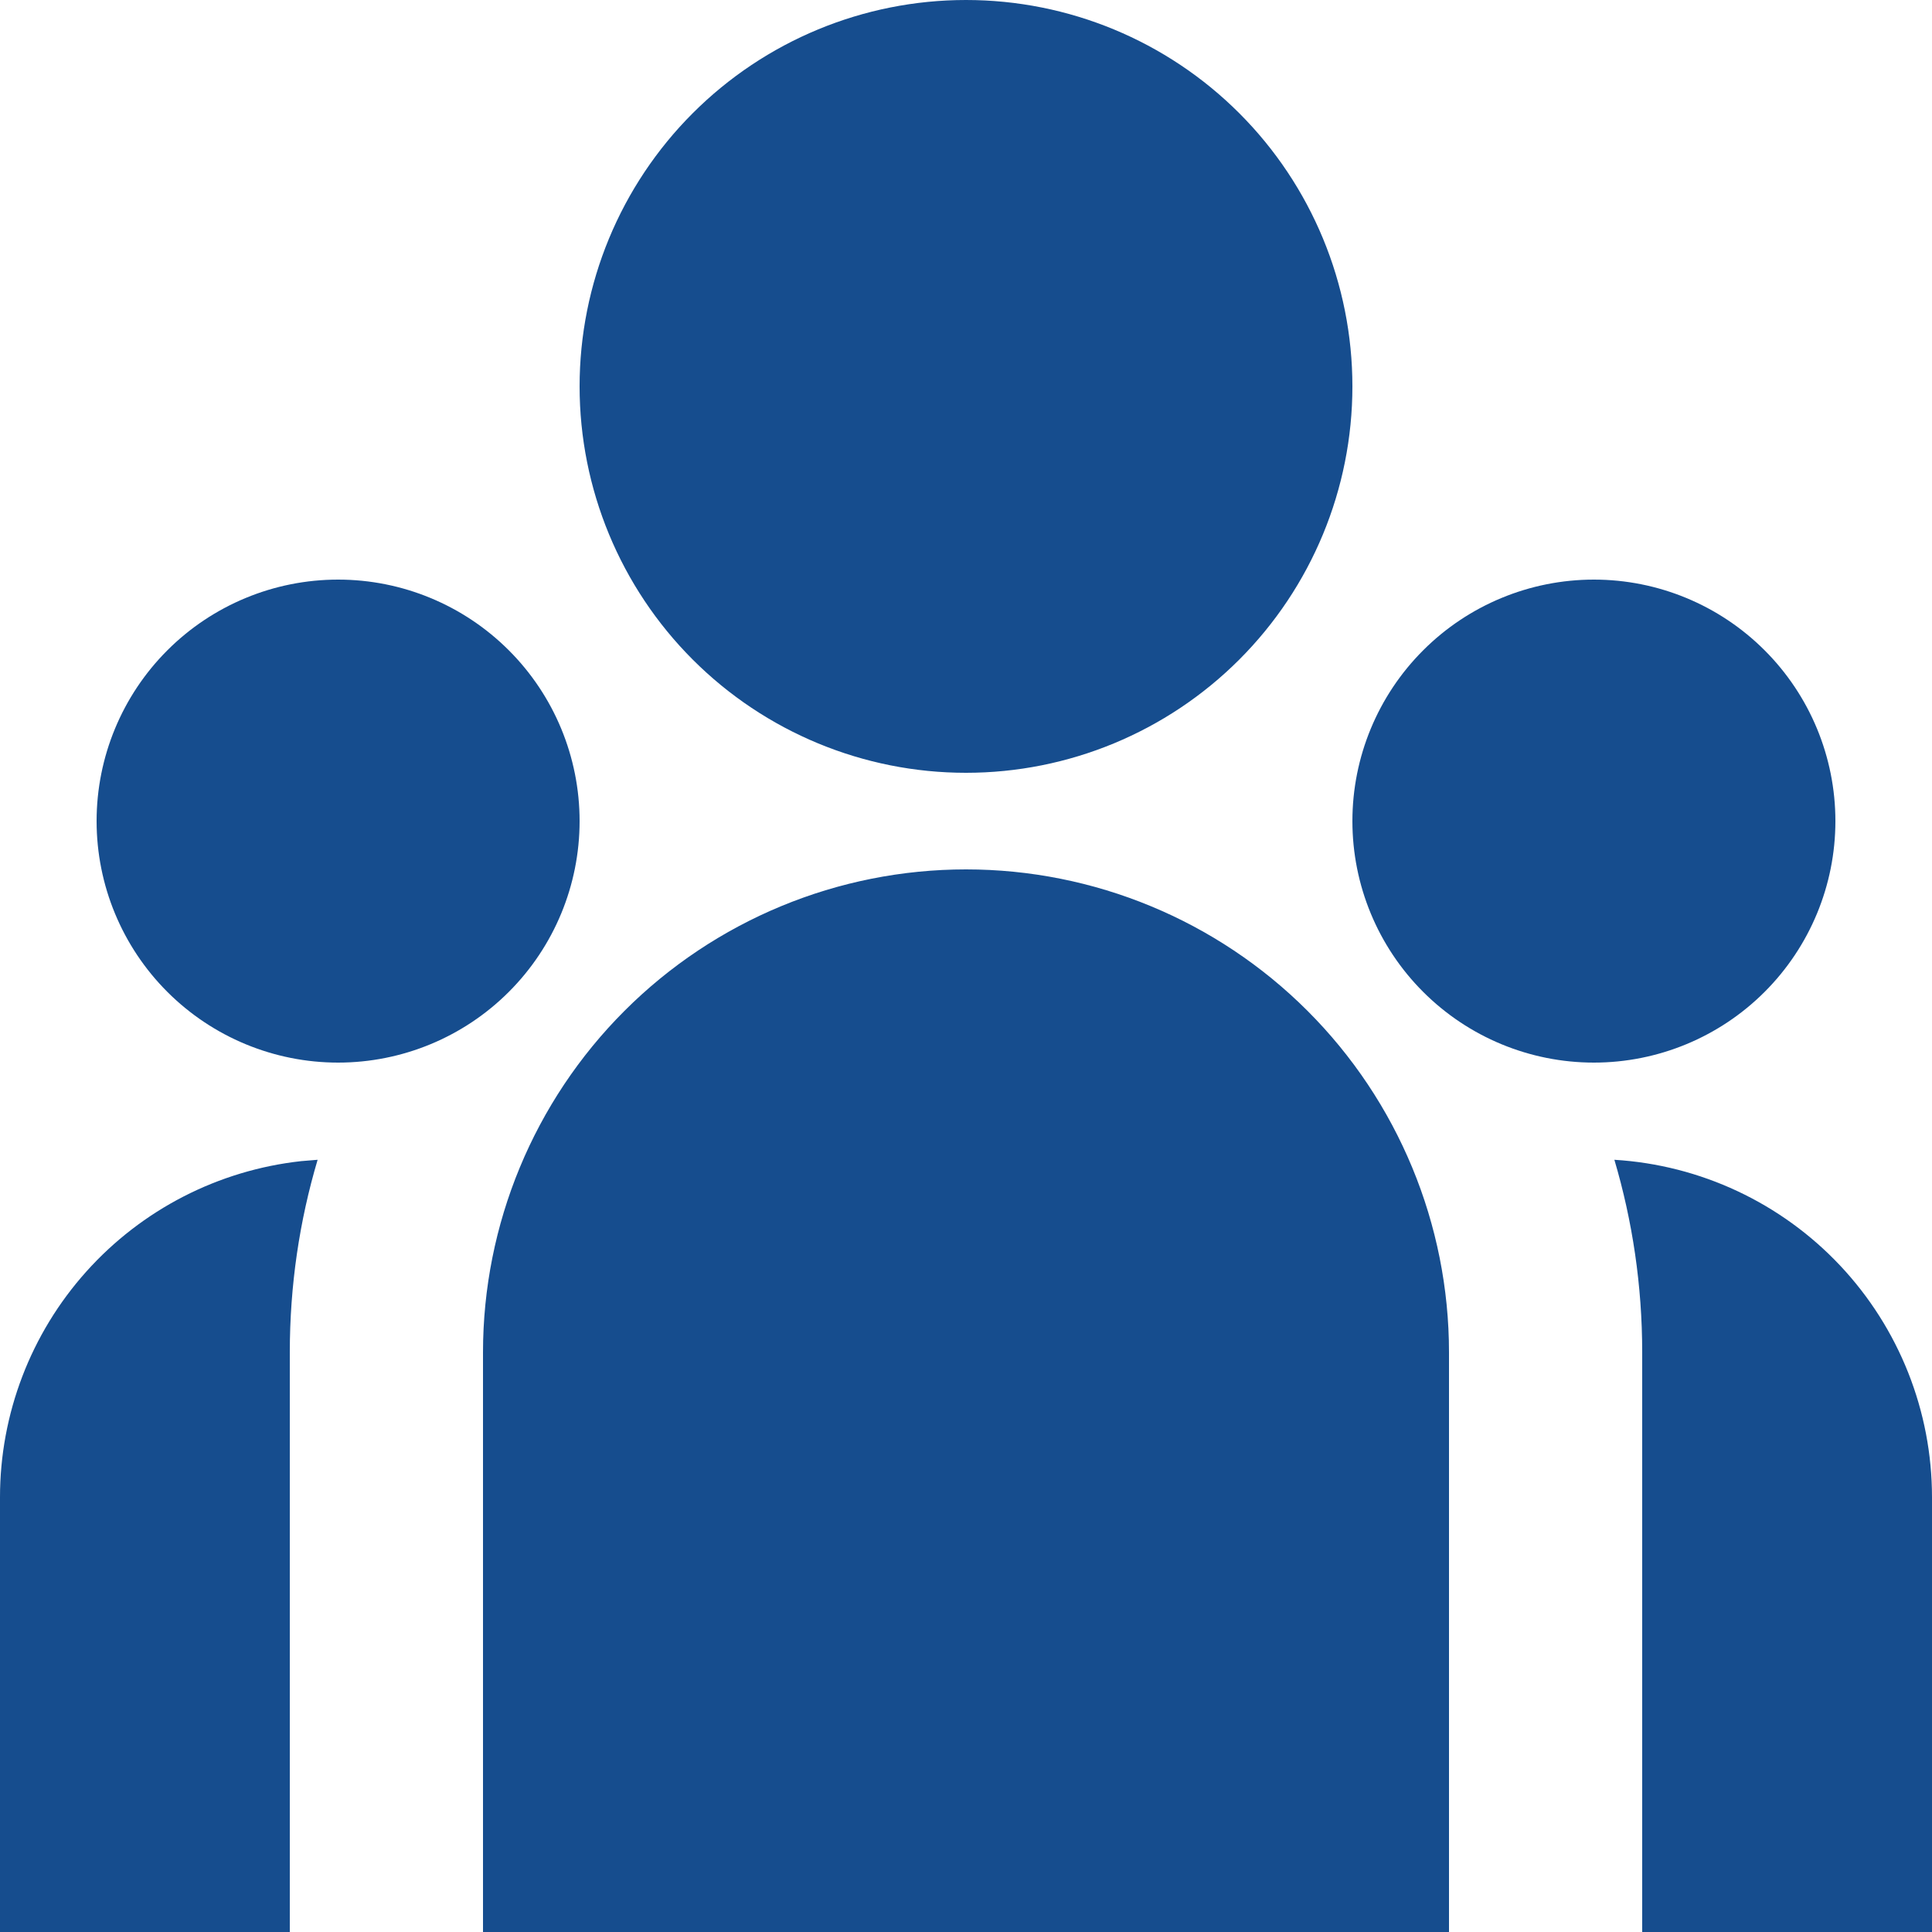<svg width="130" height="130" viewBox="0 0 130 130" fill="none" xmlns="http://www.w3.org/2000/svg">
<path d="M65 52C71.896 52 78.509 49.261 83.385 44.385C88.261 39.509 91 32.896 91 26C91 19.104 88.261 12.491 83.385 7.615C78.509 2.739 71.896 0 65 0C58.104 0 51.491 2.739 46.615 7.615C41.739 12.491 39 19.104 39 26C39 32.896 41.739 39.509 46.615 44.385C51.491 49.261 58.104 52 65 52ZM22.75 71.5C27.06 71.5 31.193 69.788 34.24 66.74C37.288 63.693 39 59.56 39 55.25C39 50.94 37.288 46.807 34.24 43.76C31.193 40.712 27.06 39 22.75 39C18.44 39 14.307 40.712 11.259 43.76C8.212 46.807 6.5 50.94 6.5 55.25C6.5 59.56 8.212 63.693 11.259 66.74C14.307 69.788 18.44 71.5 22.75 71.5ZM123.5 55.25C123.5 59.56 121.788 63.693 118.74 66.74C115.693 69.788 111.56 71.5 107.25 71.5C102.94 71.5 98.807 69.788 95.76 66.74C92.712 63.693 91 59.56 91 55.25C91 50.94 92.712 46.807 95.76 43.76C98.807 40.712 102.94 39 107.25 39C111.56 39 115.693 40.712 118.74 43.76C121.788 46.807 123.5 50.94 123.5 55.25ZM65 58.5C73.62 58.5 81.886 61.924 87.981 68.019C94.076 74.114 97.5 82.38 97.5 91V130H32.5V91C32.5 82.38 35.924 74.114 42.019 68.019C48.114 61.924 56.38 58.5 65 58.5ZM19.5 91C19.5 86.496 20.15 82.147 21.372 78.039L20.267 78.13C14.696 78.742 9.546 81.388 5.806 85.563C2.066 89.737 -0.001 95.145 7.67635e-07 100.75V130H19.5V91ZM130 130V100.75C130.001 94.954 127.789 89.377 123.818 85.156C119.846 80.936 114.413 78.39 108.628 78.039C109.844 82.147 110.5 86.496 110.5 91V130H130Z" fill="#164D8E"/>
</svg>
